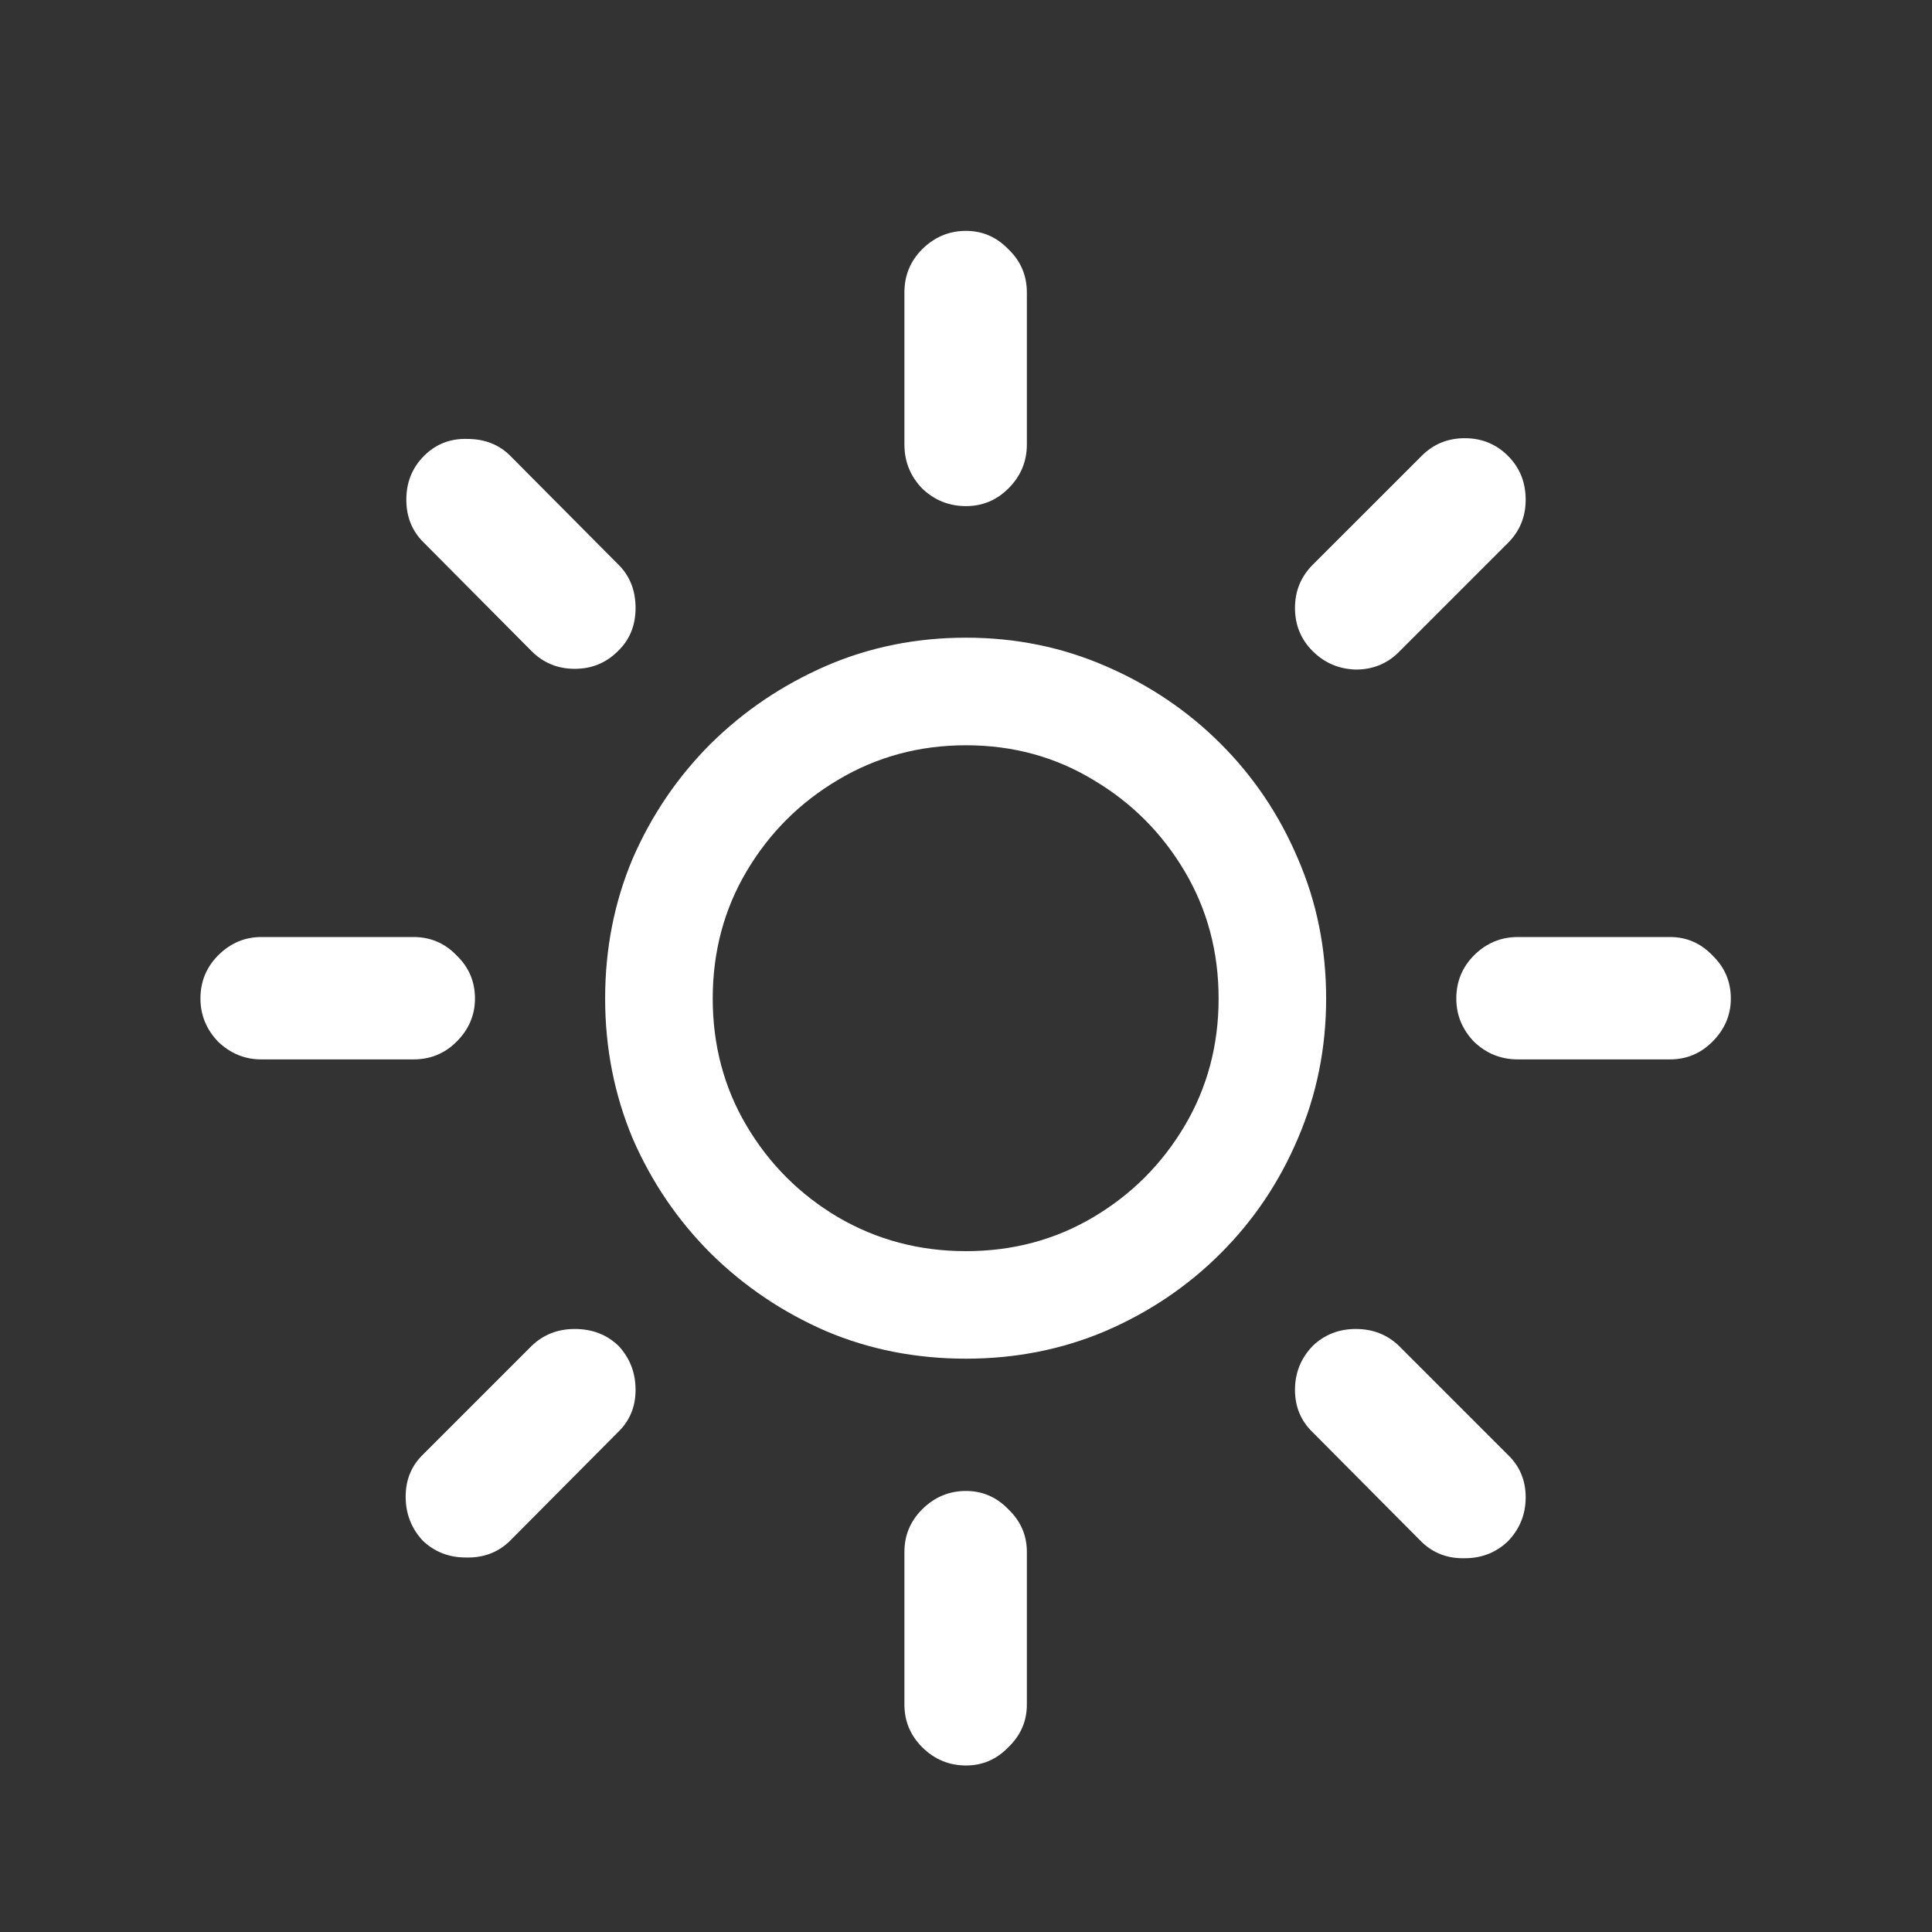<svg width="32" height="32" viewBox="0 0 32 32" fill="none" xmlns="http://www.w3.org/2000/svg">
<rect x="0" y="0" width="32" height="32" fill="#333333" stroke="none"/>
<path d="M16 8.383C15.719 8.383 15.477 8.285 15.273 8.09C15.078 7.887 14.98 7.645 14.98 7.363V4.844C14.98 4.562 15.078 4.324 15.273 4.129C15.477 3.926 15.719 3.824 16 3.824C16.273 3.824 16.508 3.926 16.703 4.129C16.906 4.324 17.008 4.562 17.008 4.844V7.363C17.008 7.645 16.906 7.887 16.703 8.09C16.508 8.285 16.273 8.383 16 8.383ZM21.742 10.785C21.547 10.59 21.449 10.352 21.449 10.07C21.449 9.789 21.547 9.551 21.742 9.355L23.547 7.551C23.742 7.355 23.98 7.258 24.262 7.258C24.543 7.258 24.781 7.355 24.977 7.551C25.172 7.746 25.27 7.988 25.27 8.277C25.27 8.559 25.172 8.797 24.977 8.992L23.184 10.785C22.988 10.988 22.746 11.09 22.457 11.09C22.176 11.082 21.938 10.98 21.742 10.785ZM24.121 16.539C24.121 16.258 24.219 16.02 24.414 15.824C24.617 15.621 24.859 15.52 25.141 15.52H27.66C27.934 15.52 28.168 15.621 28.363 15.824C28.566 16.02 28.668 16.258 28.668 16.539C28.668 16.812 28.566 17.051 28.363 17.254C28.168 17.449 27.934 17.547 27.66 17.547H25.141C24.859 17.547 24.617 17.449 24.414 17.254C24.219 17.051 24.121 16.812 24.121 16.539ZM21.742 22.293C21.938 22.105 22.176 22.012 22.457 22.012C22.738 22.012 22.977 22.105 23.172 22.293L24.977 24.098C25.172 24.285 25.27 24.52 25.27 24.801C25.27 25.082 25.172 25.324 24.977 25.527C24.781 25.715 24.543 25.809 24.262 25.809C23.98 25.816 23.742 25.727 23.547 25.539L21.742 23.723C21.547 23.535 21.449 23.301 21.449 23.02C21.449 22.738 21.547 22.496 21.742 22.293ZM16 24.695C16.273 24.695 16.508 24.797 16.703 25C16.906 25.195 17.008 25.43 17.008 25.703V28.234C17.008 28.508 16.906 28.742 16.703 28.938C16.508 29.141 16.273 29.242 16 29.242C15.719 29.242 15.477 29.141 15.273 28.938C15.078 28.742 14.98 28.508 14.98 28.234V25.703C14.98 25.43 15.078 25.195 15.273 25C15.477 24.797 15.719 24.695 16 24.695ZM10.246 22.293C10.434 22.496 10.527 22.738 10.527 23.02C10.527 23.301 10.43 23.535 10.234 23.723L8.441 25.527C8.246 25.715 8.004 25.805 7.715 25.797C7.434 25.797 7.195 25.703 7 25.516C6.812 25.312 6.719 25.07 6.719 24.789C6.719 24.508 6.816 24.273 7.012 24.086L8.805 22.293C9 22.105 9.238 22.012 9.52 22.012C9.809 22.012 10.051 22.105 10.246 22.293ZM7.867 16.539C7.867 16.812 7.766 17.051 7.562 17.254C7.367 17.449 7.129 17.547 6.848 17.547H4.328C4.055 17.547 3.816 17.449 3.613 17.254C3.418 17.051 3.32 16.812 3.32 16.539C3.32 16.258 3.418 16.02 3.613 15.824C3.816 15.621 4.055 15.52 4.328 15.52H6.848C7.129 15.52 7.367 15.621 7.562 15.824C7.766 16.02 7.867 16.258 7.867 16.539ZM10.234 10.785C10.039 10.98 9.801 11.078 9.52 11.078C9.238 11.078 9 10.98 8.805 10.785L7.012 8.98C6.824 8.793 6.73 8.559 6.73 8.277C6.73 7.988 6.828 7.746 7.023 7.551C7.219 7.355 7.457 7.262 7.738 7.27C8.027 7.27 8.266 7.363 8.453 7.551L10.246 9.355C10.434 9.543 10.527 9.781 10.527 10.07C10.527 10.359 10.43 10.598 10.234 10.785ZM16 22.504C15.172 22.504 14.398 22.352 13.68 22.047C12.961 21.734 12.324 21.305 11.77 20.758C11.223 20.211 10.793 19.578 10.48 18.859C10.176 18.133 10.023 17.359 10.023 16.539C10.023 15.711 10.176 14.938 10.48 14.219C10.793 13.5 11.223 12.867 11.77 12.32C12.324 11.773 12.961 11.344 13.68 11.031C14.398 10.719 15.172 10.562 16 10.562C16.82 10.562 17.59 10.719 18.309 11.031C19.035 11.344 19.672 11.773 20.219 12.32C20.766 12.867 21.191 13.5 21.496 14.219C21.809 14.938 21.965 15.711 21.965 16.539C21.965 17.359 21.809 18.133 21.496 18.859C21.191 19.578 20.766 20.211 20.219 20.758C19.672 21.305 19.035 21.734 18.309 22.047C17.59 22.352 16.82 22.504 16 22.504ZM16 20.723C16.773 20.723 17.477 20.535 18.109 20.16C18.742 19.785 19.246 19.281 19.621 18.648C19.996 18.016 20.184 17.312 20.184 16.539C20.184 15.766 19.996 15.062 19.621 14.43C19.246 13.797 18.742 13.293 18.109 12.918C17.477 12.535 16.773 12.344 16 12.344C15.227 12.344 14.52 12.535 13.879 12.918C13.246 13.293 12.742 13.797 12.367 14.43C11.992 15.062 11.805 15.766 11.805 16.539C11.805 17.312 11.992 18.016 12.367 18.648C12.742 19.281 13.246 19.785 13.879 20.16C14.52 20.535 15.227 20.723 16 20.723Z" fill="white"/>
</svg>
